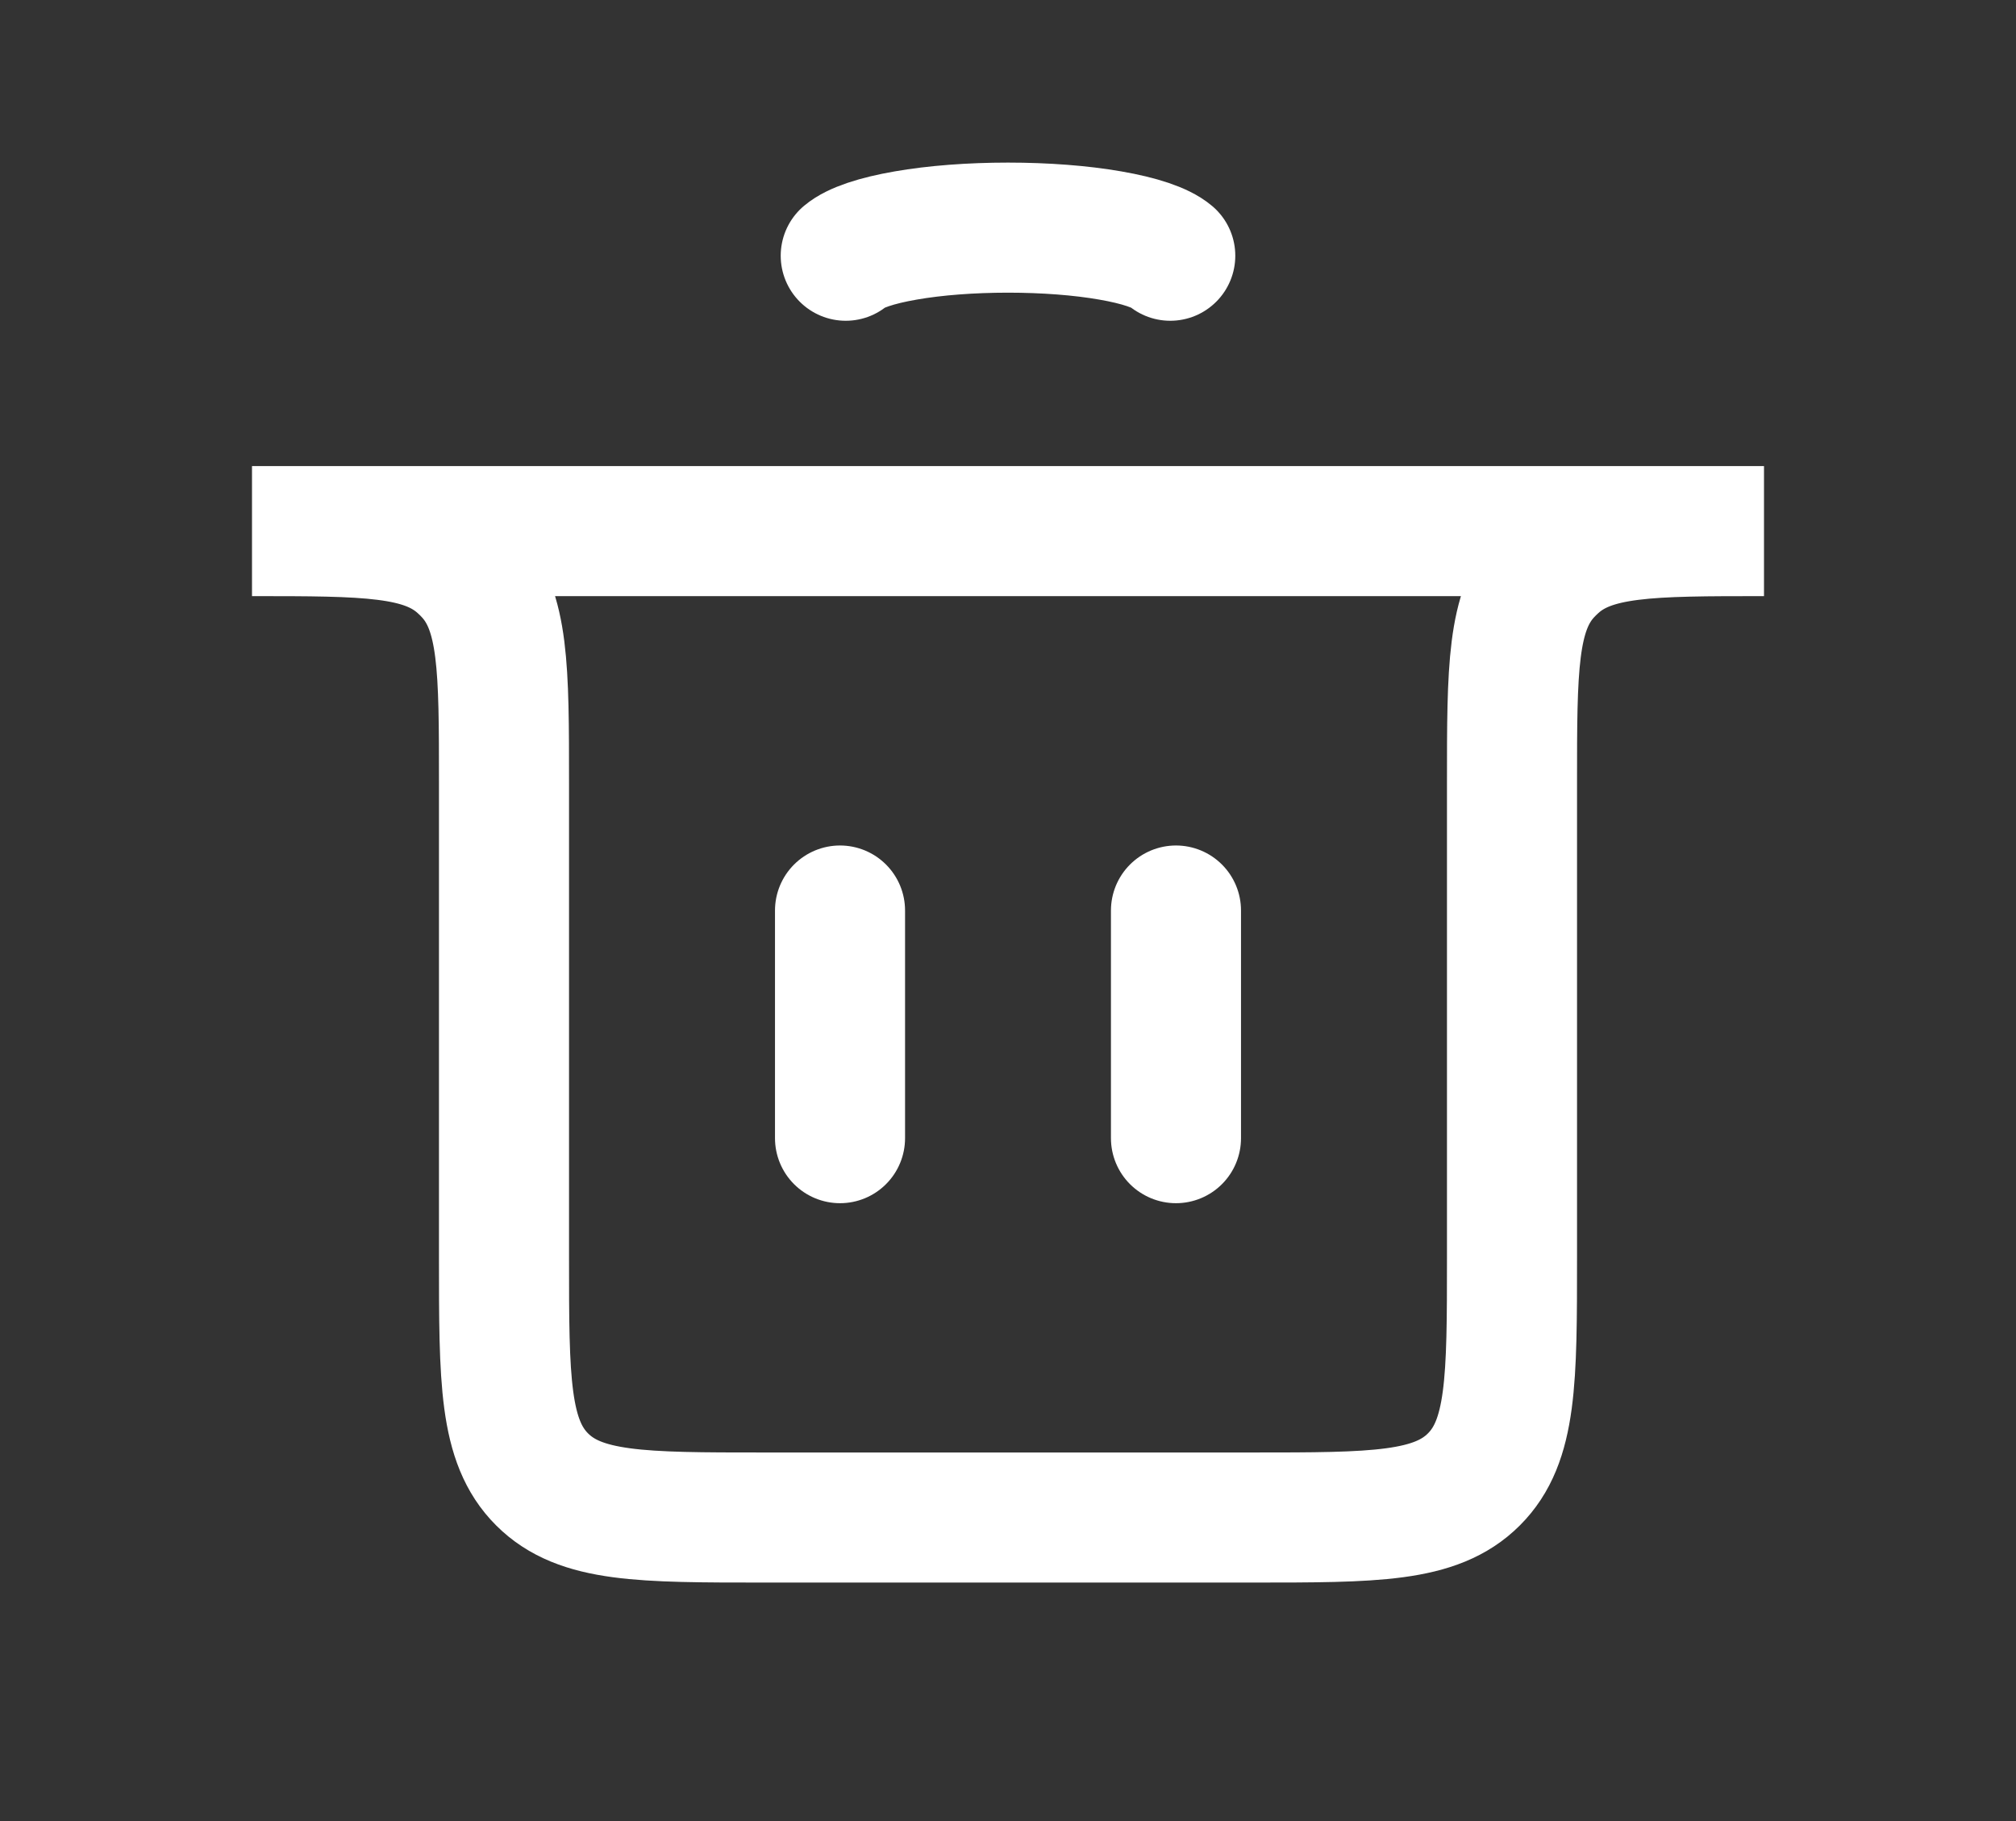 <svg width="31" height="28" viewBox="0 0 31 28" fill="none" xmlns="http://www.w3.org/2000/svg">
<rect x="0" y="0" width="31" height="28" fill="#333333" stroke="none"/>
<path d="M12.917 17.5L12.917 14" stroke="white" stroke-width="2" stroke-linecap="round"/>
<path d="M18.083 17.5L18.083 14" stroke="white" stroke-width="2" stroke-linecap="round"/>
<path d="M3.875 8.166H27.125V8.166C25.361 8.166 24.479 8.166 23.907 8.685C23.858 8.729 23.812 8.775 23.768 8.823C23.25 9.395 23.25 10.277 23.25 12.041V19.333C23.25 21.219 23.25 22.162 22.664 22.747C22.078 23.333 21.136 23.333 19.25 23.333H11.75C9.864 23.333 8.922 23.333 8.336 22.747C7.75 22.162 7.75 21.219 7.75 19.333V12.041C7.75 10.277 7.75 9.395 7.232 8.823C7.188 8.775 7.142 8.729 7.093 8.685C6.521 8.166 5.639 8.166 3.875 8.166V8.166Z" stroke="white" stroke-width="2" stroke-linecap="round"/>
<path d="M13.005 3.932C13.152 3.808 13.476 3.699 13.927 3.621C14.379 3.542 14.931 3.5 15.5 3.5C16.069 3.5 16.622 3.542 17.073 3.621C17.524 3.699 17.848 3.808 17.995 3.932" stroke="white" stroke-width="2" stroke-linecap="round"/>
</svg>
